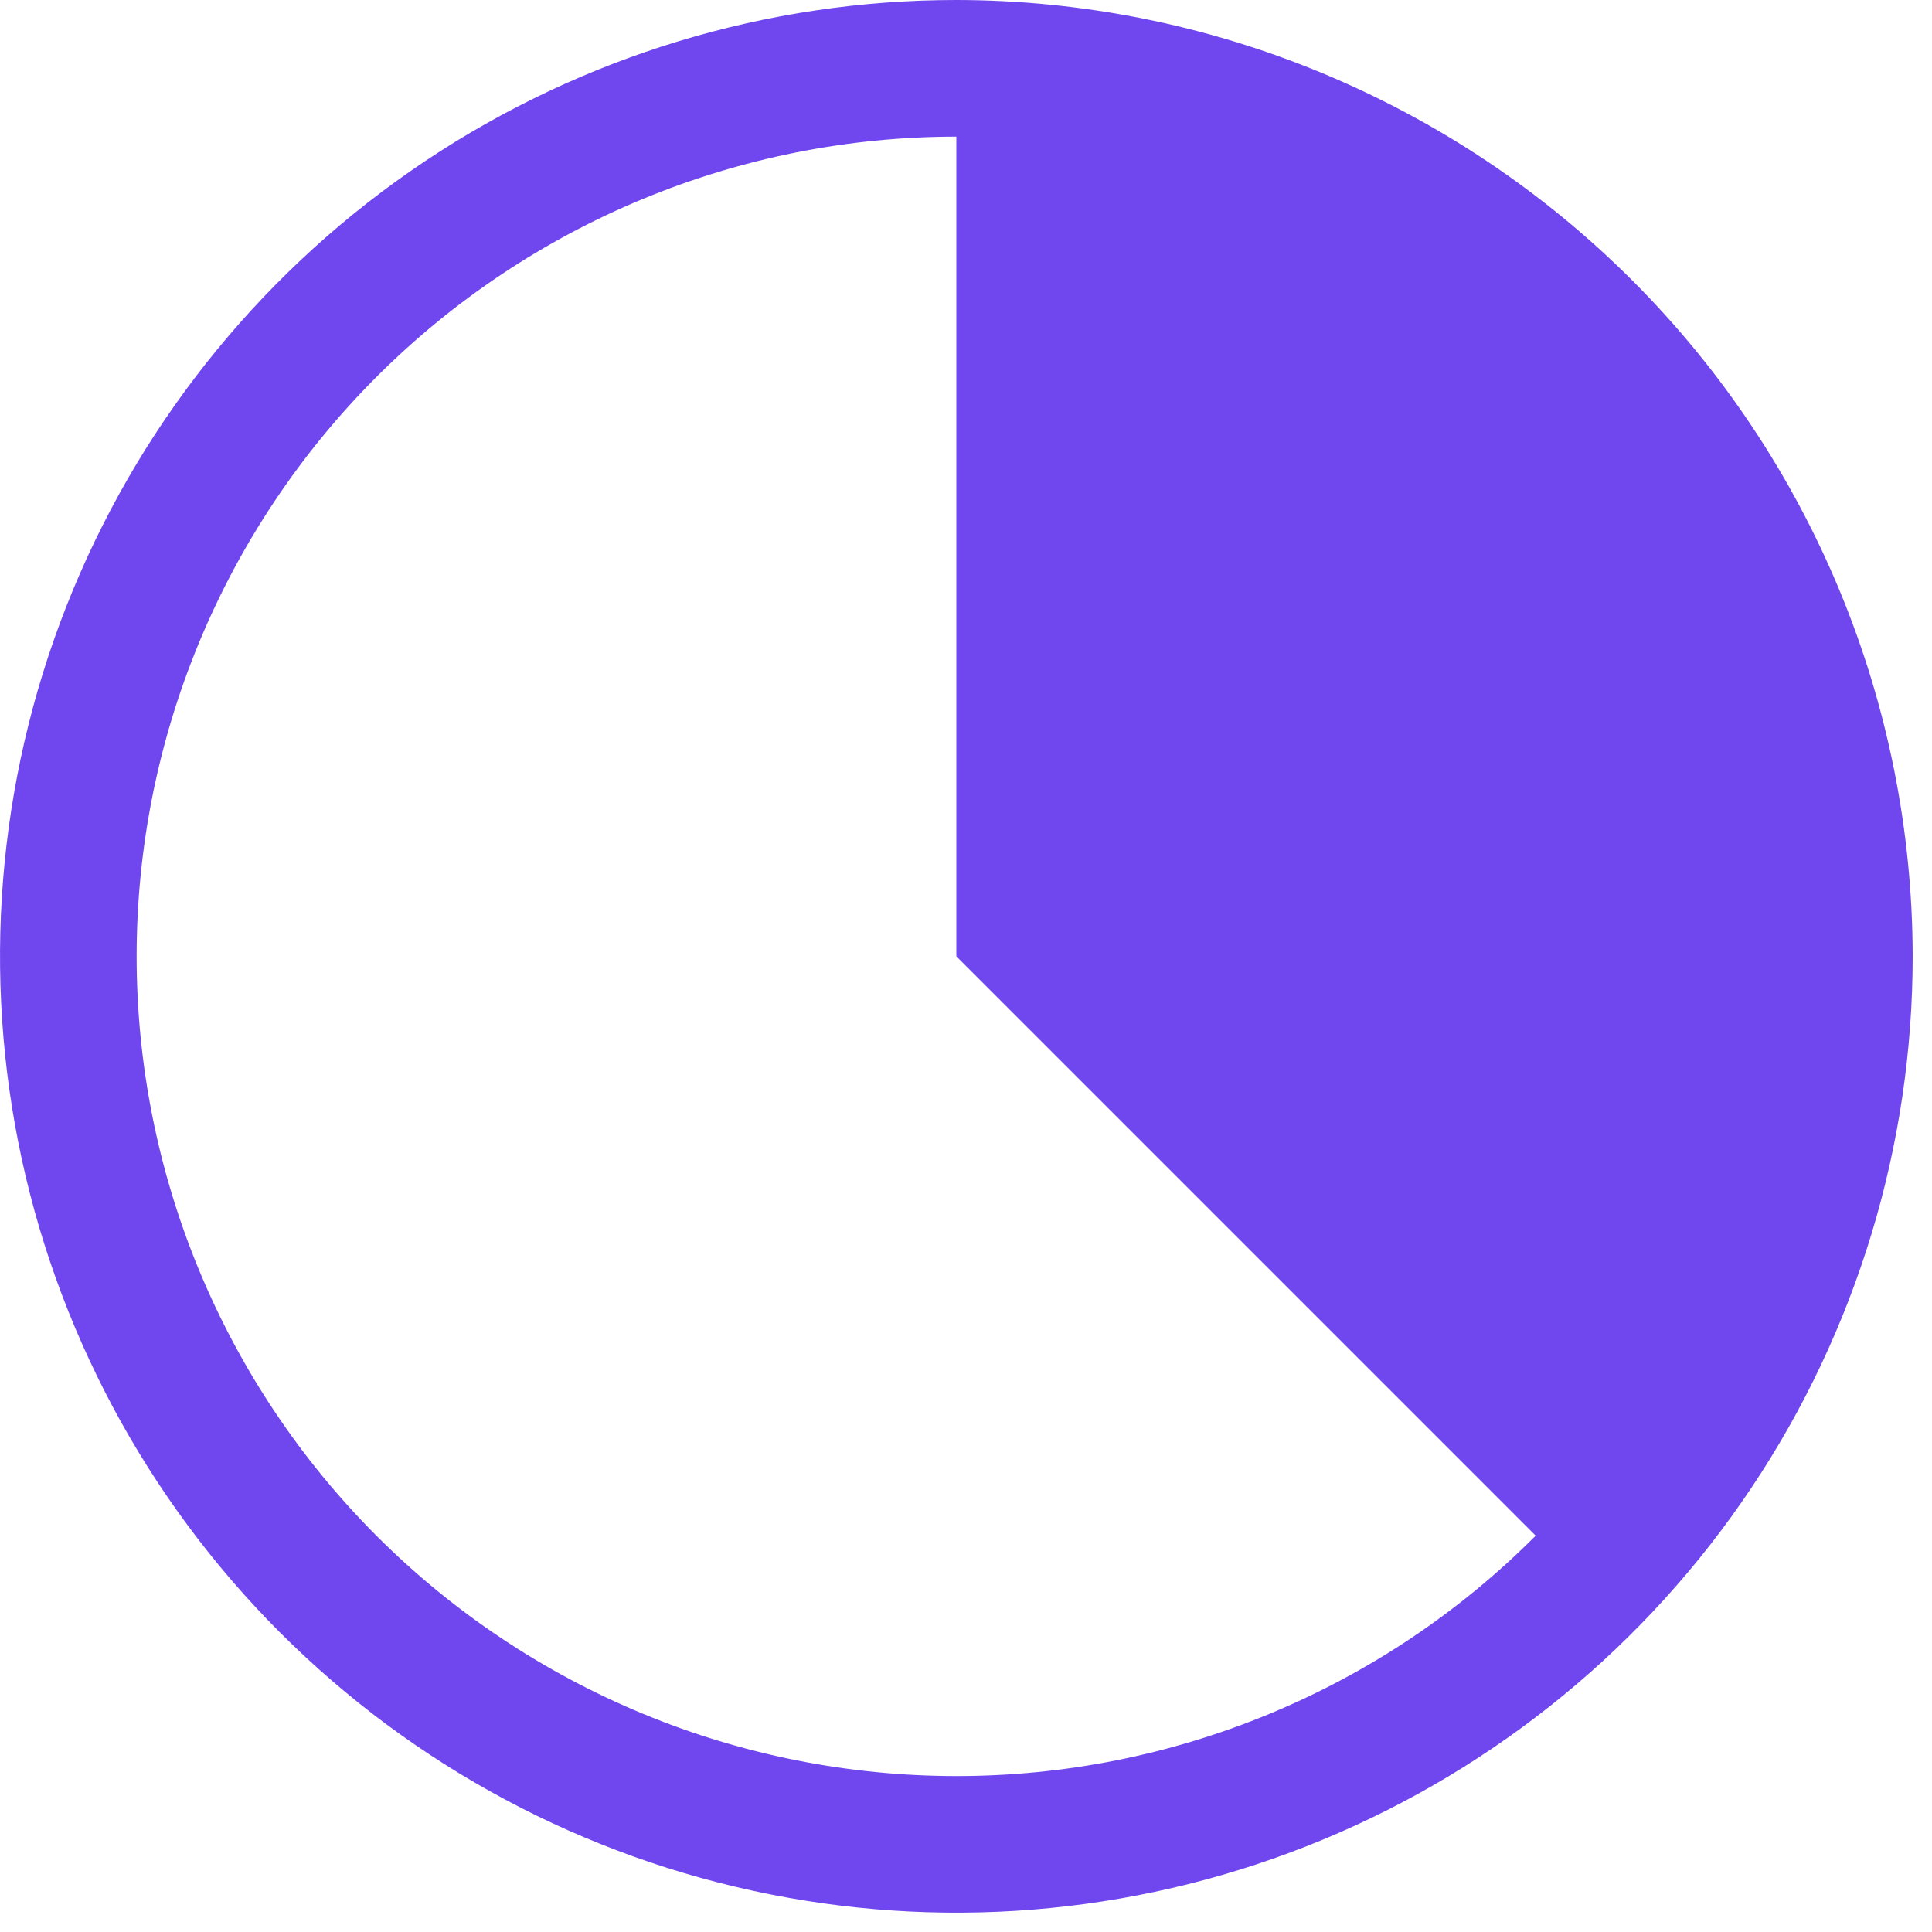 <svg width="50" height="50" viewBox="0 0 50 50" fill="none" xmlns="http://www.w3.org/2000/svg">
<path d="M24.75 0C19.855 0 15.07 1.452 11 4.171C6.93 6.891 3.757 10.756 1.884 15.279C0.011 19.801 -0.479 24.777 0.476 29.578C1.431 34.38 3.788 38.789 7.249 42.251C10.71 45.712 15.12 48.069 19.922 49.024C24.723 49.979 29.699 49.489 34.221 47.616C38.744 45.743 42.609 42.571 45.329 38.5C48.048 34.43 49.5 29.645 49.5 24.75C49.492 18.188 46.883 11.897 42.243 7.257C37.603 2.617 31.312 0.007 24.75 0ZM24.75 45.964C19.124 45.964 13.728 43.729 9.749 39.751C5.771 35.772 3.536 30.376 3.536 24.75C3.536 19.124 5.771 13.728 9.749 9.749C13.728 5.771 19.124 3.536 24.75 3.536V24.75L39.743 39.743C37.777 41.717 35.44 43.282 32.867 44.349C30.294 45.417 27.536 45.966 24.75 45.964Z" fill="#7047EE"/>
</svg>
